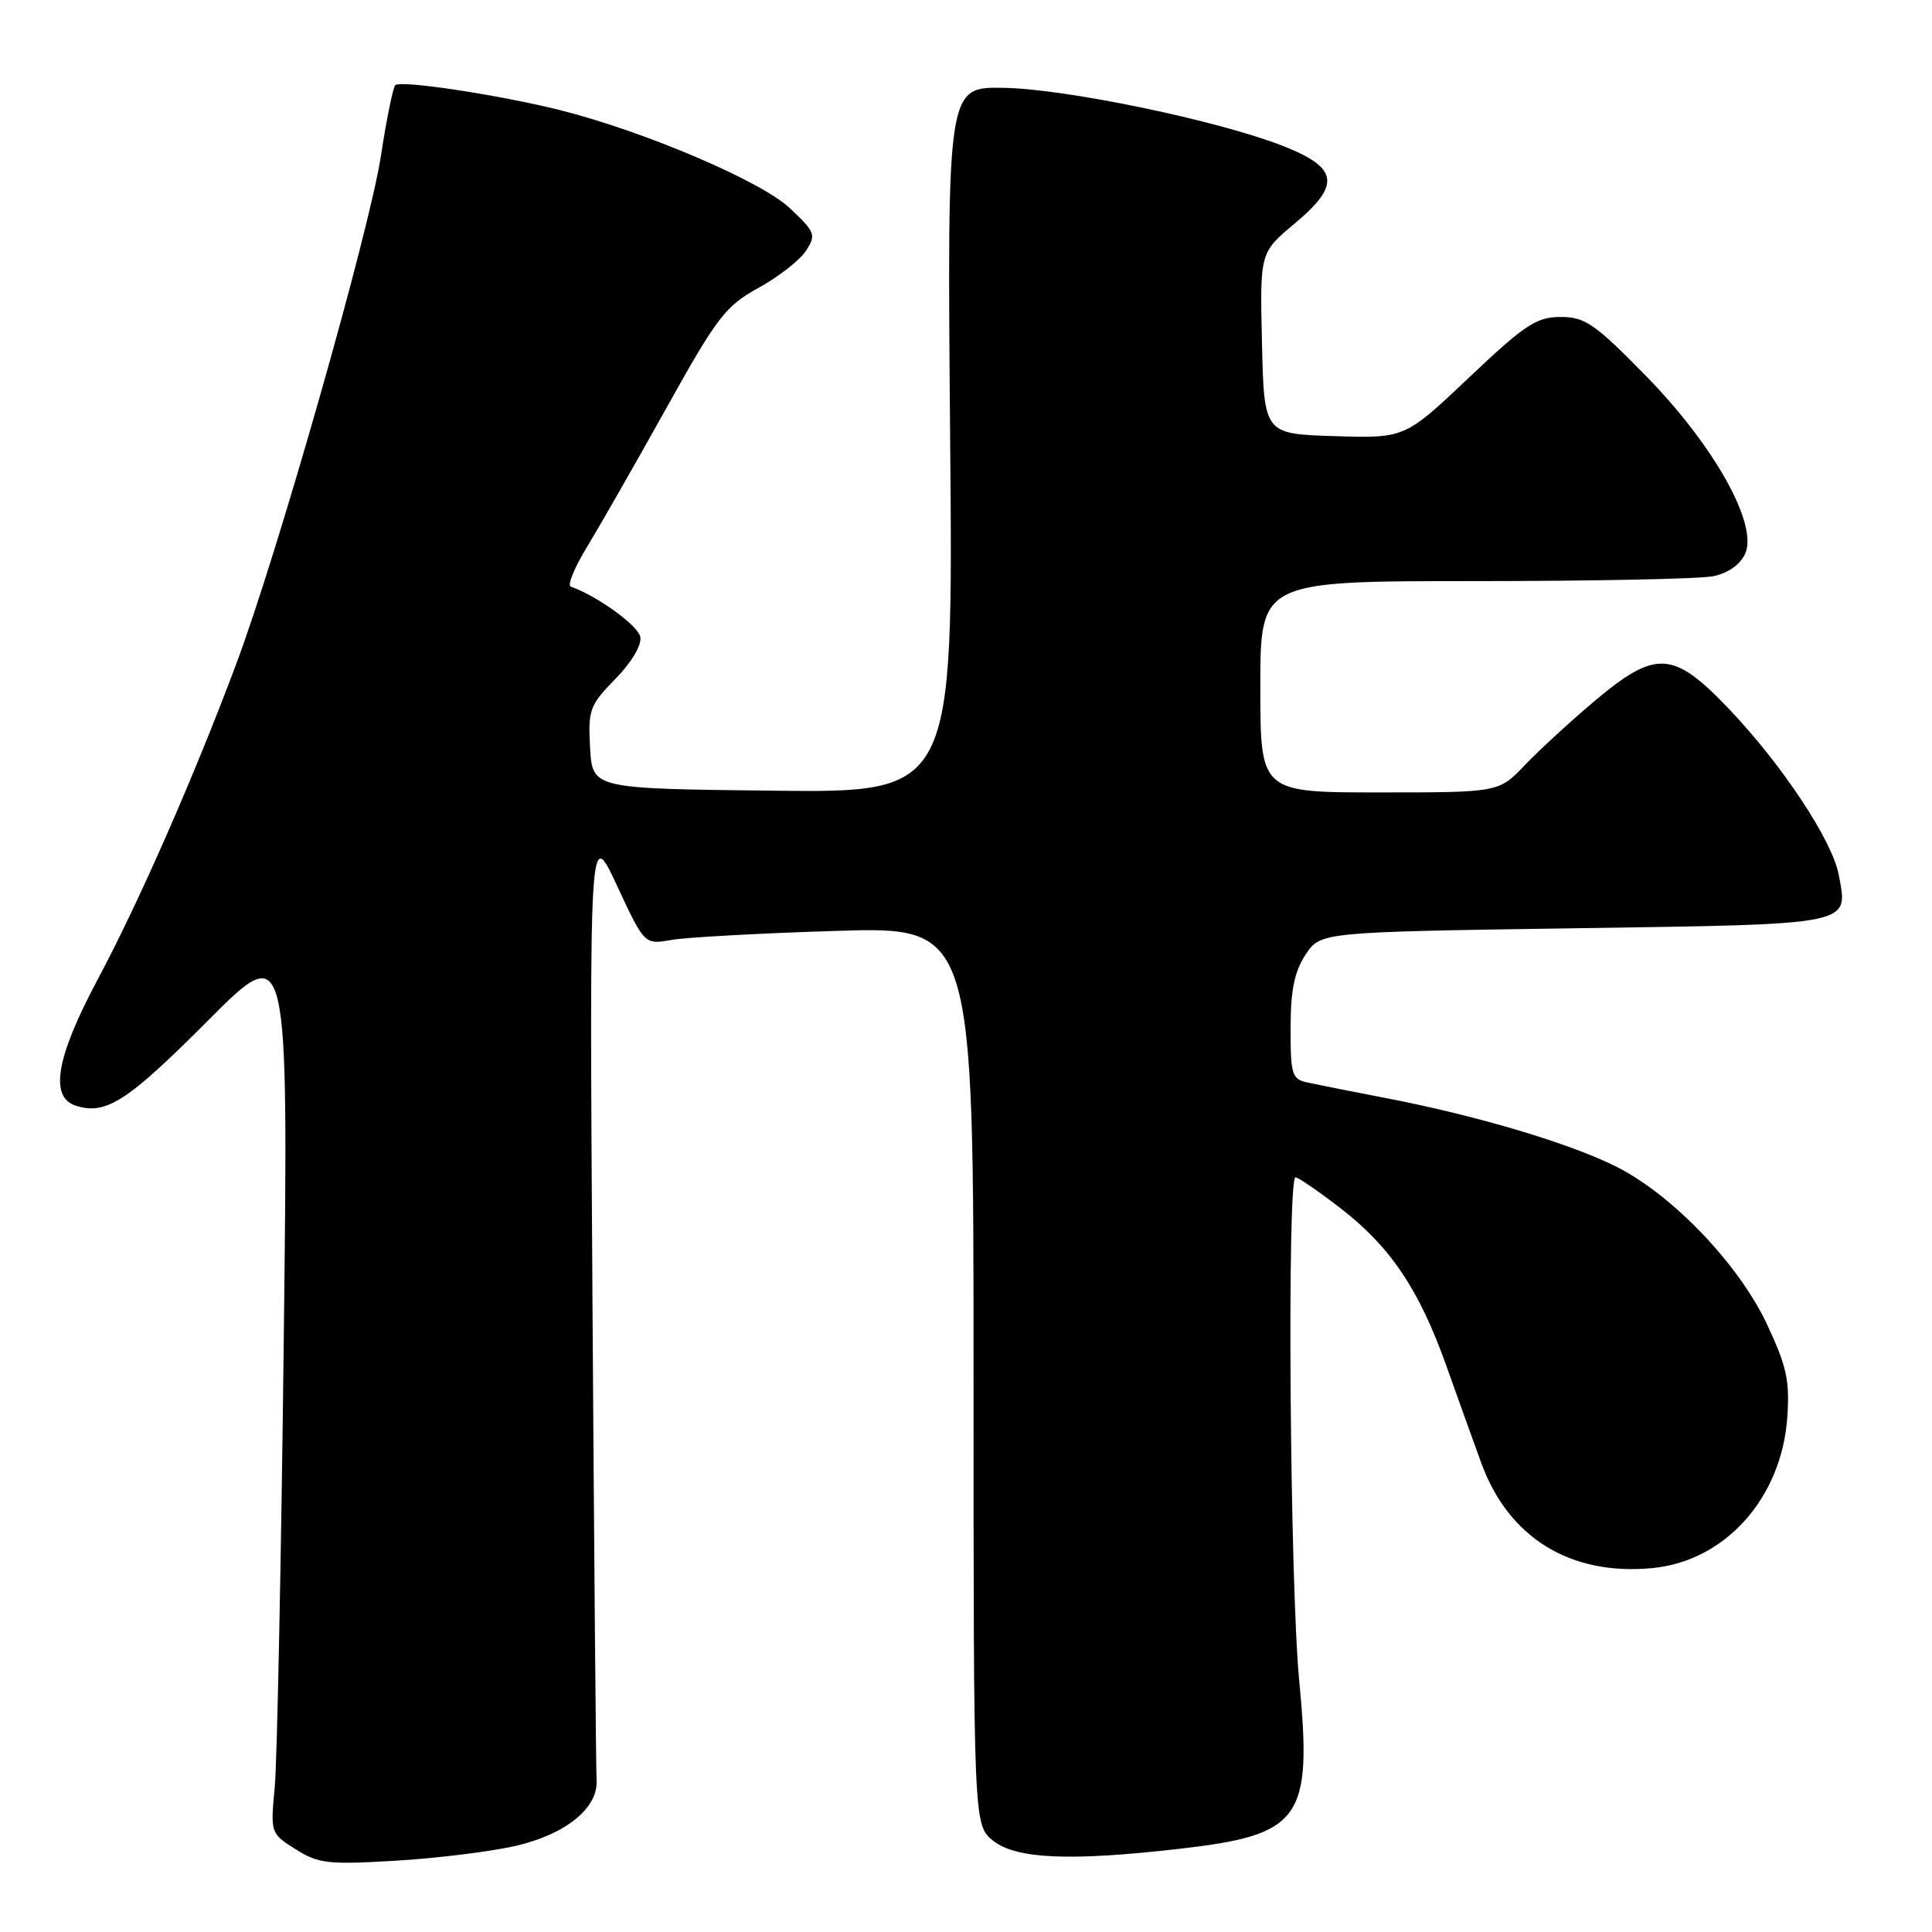 <?xml version="1.0" encoding="UTF-8" standalone="no"?>
<!DOCTYPE svg PUBLIC "-//W3C//DTD SVG 1.1//EN" "http://www.w3.org/Graphics/SVG/1.1/DTD/svg11.dtd" >
<svg xmlns="http://www.w3.org/2000/svg" xmlns:xlink="http://www.w3.org/1999/xlink" version="1.1" viewBox="0 0 256 256">
 <g >
 <path fill="currentColor"
d=" M 68.38 244.58 C 75.02 243.02 79.27 239.56 79.05 235.88 C 78.97 234.57 78.72 205.60 78.50 171.50 C 78.10 109.50 78.10 109.50 81.75 117.34 C 85.40 125.17 85.40 125.17 88.95 124.55 C 90.90 124.20 100.71 123.66 110.75 123.35 C 129.00 122.78 129.00 122.78 129.00 182.32 C 129.00 241.85 129.00 241.85 131.63 243.93 C 134.69 246.33 141.81 246.64 156.34 244.97 C 172.46 243.12 173.91 241.07 172.15 222.66 C 170.92 209.89 170.52 156.00 171.66 156.00 C 172.02 156.00 174.71 157.85 177.63 160.10 C 184.21 165.18 188.02 170.83 191.58 180.79 C 193.09 185.03 195.20 190.89 196.26 193.81 C 199.88 203.78 208.08 208.82 218.96 207.78 C 228.58 206.85 236.04 198.53 236.82 187.88 C 237.17 182.98 236.76 181.08 234.15 175.50 C 230.44 167.58 221.68 158.39 214.25 154.63 C 208.20 151.56 195.90 147.88 184.00 145.57 C 179.32 144.67 174.49 143.71 173.25 143.44 C 171.19 143.00 171.00 142.40 171.01 136.23 C 171.01 131.21 171.52 128.74 172.99 126.50 C 174.97 123.50 174.97 123.50 208.62 123.00 C 245.93 122.45 244.91 122.65 243.64 115.90 C 242.79 111.38 236.17 101.37 229.12 93.96 C 221.72 86.19 219.42 86.05 211.30 92.88 C 208.11 95.57 203.95 99.39 202.05 101.38 C 198.61 105.00 198.61 105.00 182.80 105.00 C 167.00 105.00 167.00 105.00 167.00 91.00 C 167.00 77.00 167.00 77.00 195.38 77.00 C 210.98 77.00 225.20 76.71 226.96 76.36 C 228.96 75.96 230.57 74.84 231.24 73.38 C 233.00 69.52 227.14 59.03 218.04 49.75 C 211.31 42.89 210.02 42.00 206.79 42.00 C 203.59 42.00 202.07 43.00 194.64 50.04 C 186.15 58.08 186.15 58.08 176.82 57.79 C 167.50 57.50 167.50 57.50 167.22 45.49 C 166.94 33.47 166.94 33.47 171.53 29.64 C 177.70 24.48 177.37 22.24 170.00 19.34 C 161.45 15.98 141.30 11.78 133.00 11.64 C 125.50 11.50 125.50 11.50 125.90 58.27 C 126.31 105.04 126.31 105.04 102.40 104.77 C 78.50 104.50 78.50 104.50 78.19 99.10 C 77.91 94.06 78.12 93.46 81.54 89.96 C 83.71 87.73 85.05 85.48 84.84 84.39 C 84.55 82.88 79.14 78.97 75.63 77.73 C 75.15 77.56 76.12 75.19 77.79 72.46 C 79.45 69.73 84.16 61.49 88.26 54.14 C 95.03 41.98 96.13 40.55 100.51 38.14 C 103.15 36.69 105.98 34.48 106.79 33.24 C 108.17 31.12 108.04 30.77 104.64 27.57 C 100.87 24.01 85.47 17.44 74.32 14.62 C 66.36 12.61 53.08 10.59 52.38 11.28 C 52.07 11.60 51.21 15.82 50.47 20.68 C 48.95 30.59 36.82 73.22 31.33 87.90 C 25.79 102.73 18.40 119.57 12.95 129.77 C 7.42 140.13 6.52 145.39 10.07 146.52 C 14.04 147.78 16.89 145.94 27.52 135.27 C 38.22 124.53 38.22 124.53 37.60 177.52 C 37.26 206.66 36.72 233.30 36.41 236.71 C 35.83 242.90 35.84 242.93 39.16 245.03 C 42.18 246.94 43.46 247.09 52.50 246.55 C 58.00 246.22 65.14 245.33 68.38 244.58 Z "/>
</g>
</svg>
